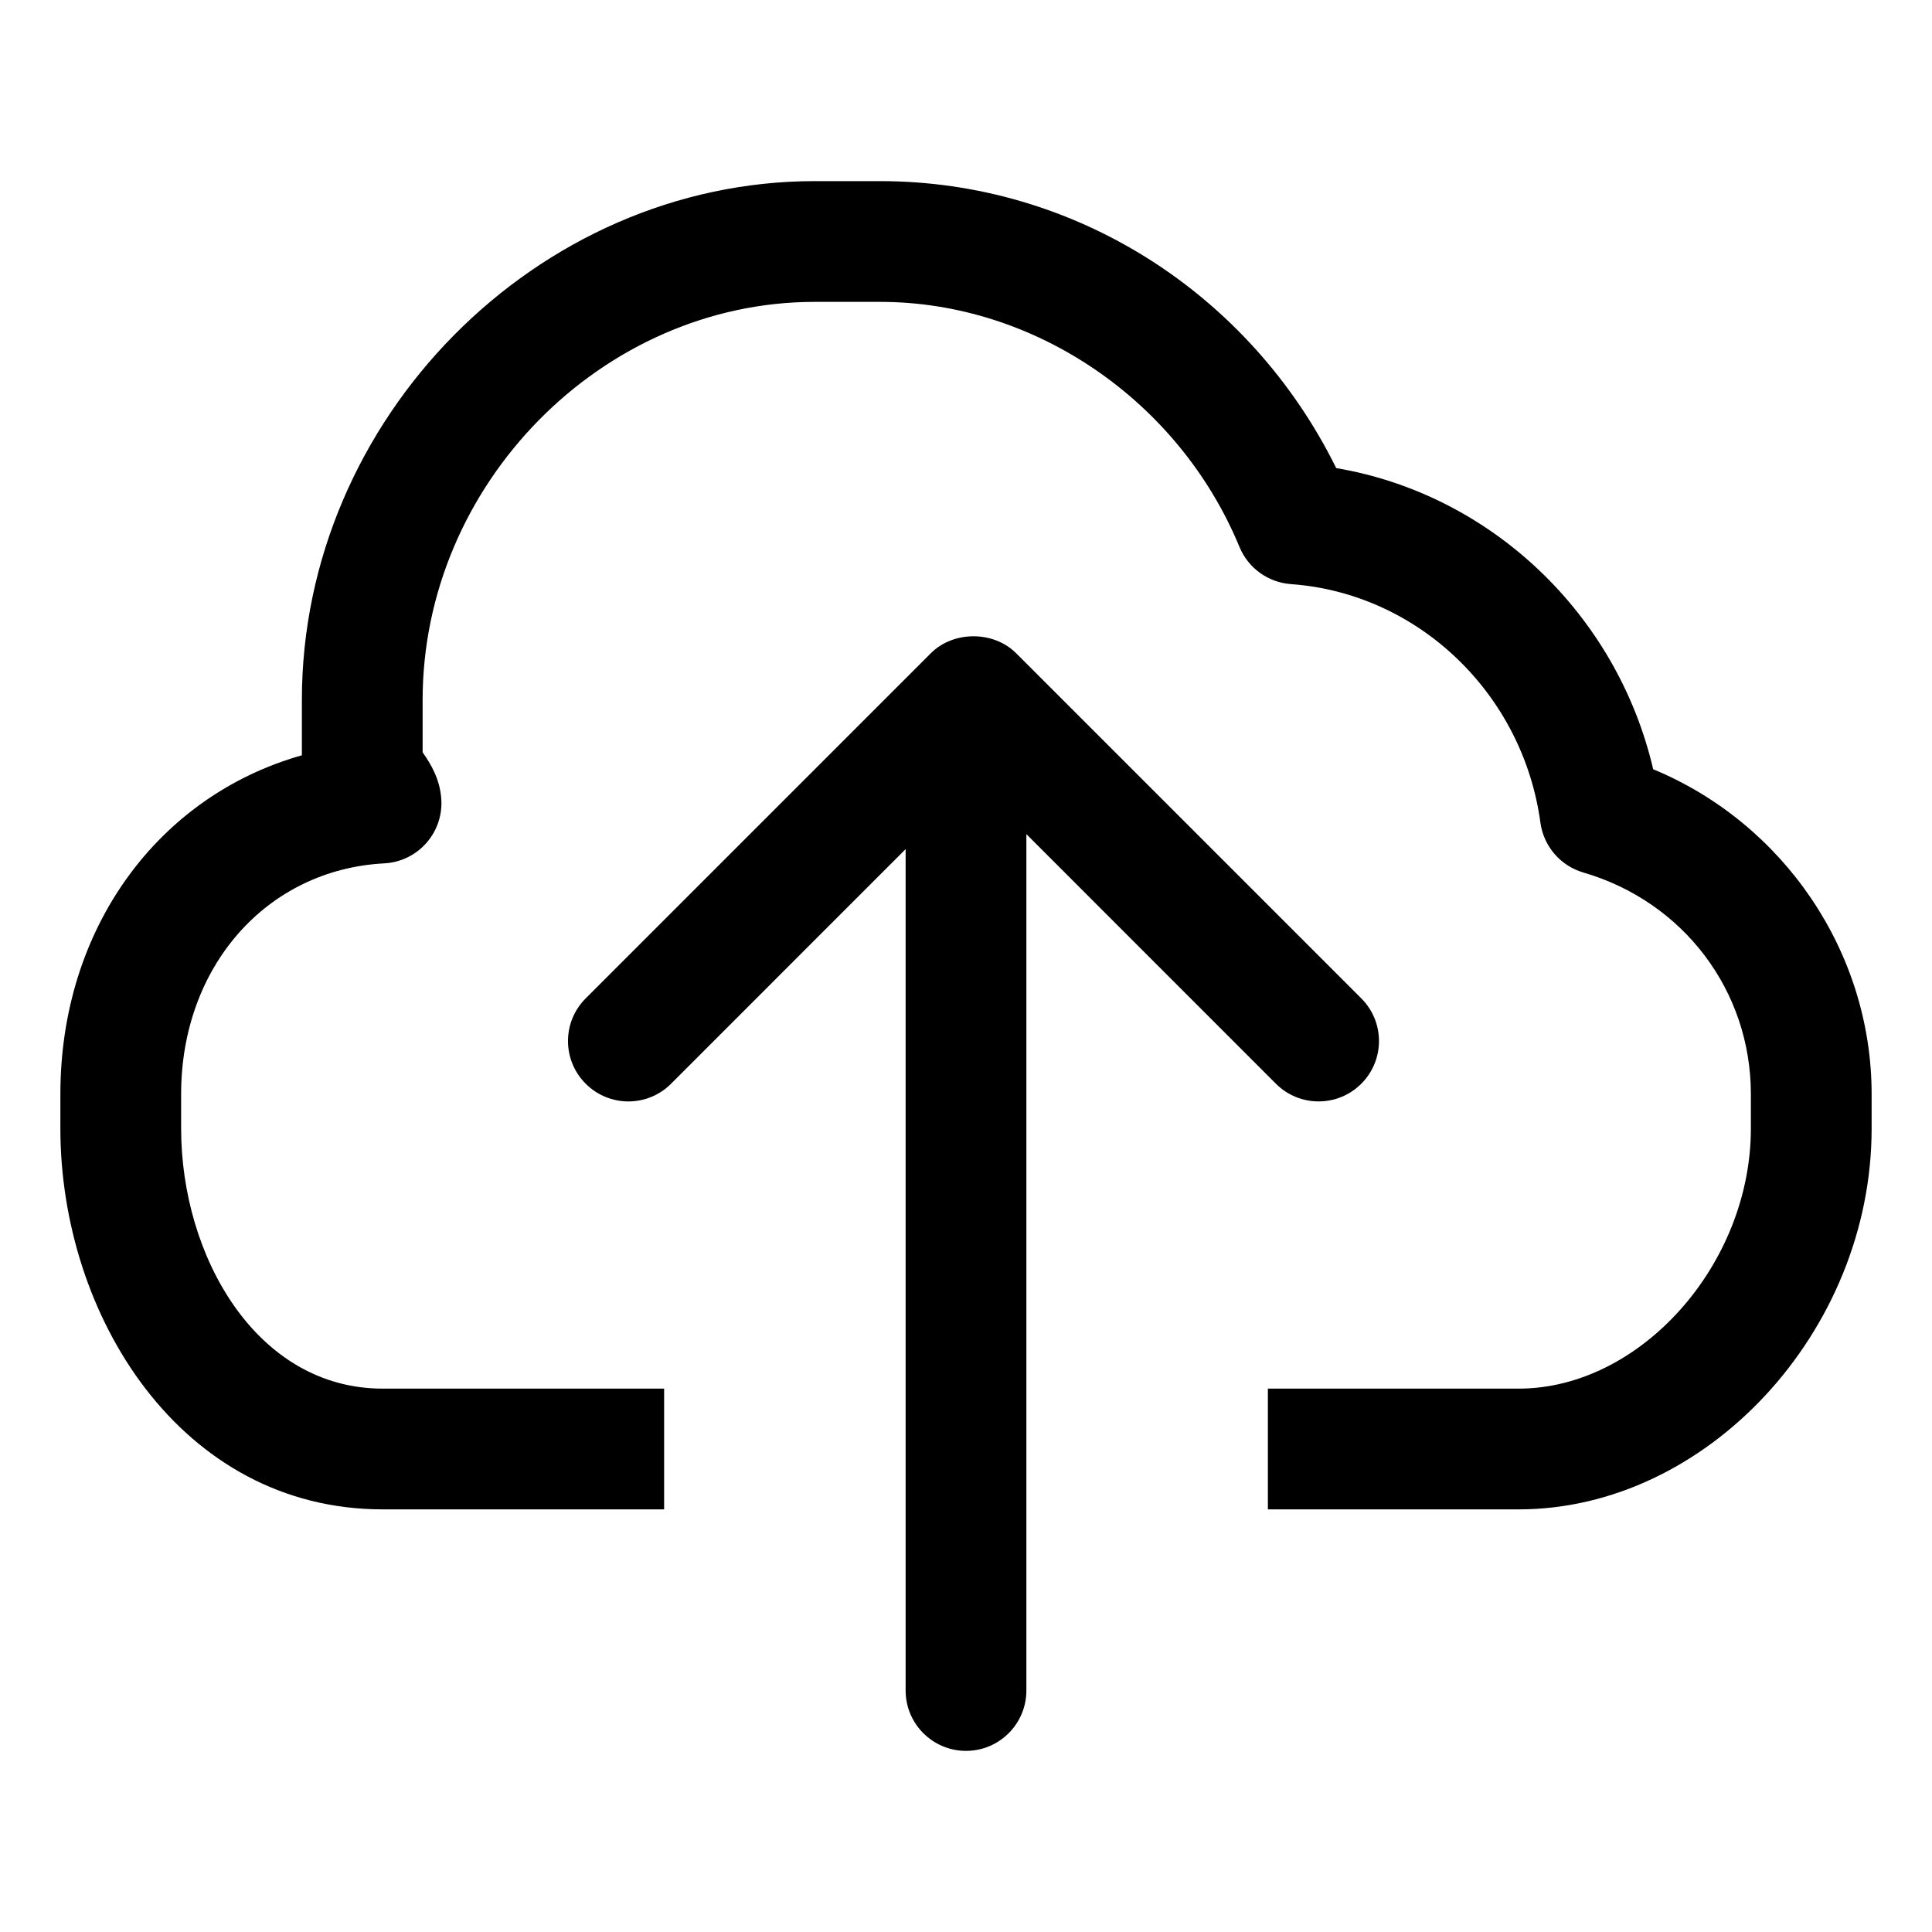 <?xml version="1.0" encoding="utf-8"?>
<!-- Generator: Adobe Illustrator 17.1.0, SVG Export Plug-In . SVG Version: 6.00 Build 0)  -->
<!DOCTYPE svg PUBLIC "-//W3C//DTD SVG 1.1//EN" "http://www.w3.org/Graphics/SVG/1.1/DTD/svg11.dtd">
<svg version="1.1" xmlns="http://www.w3.org/2000/svg" xmlns:xlink="http://www.w3.org/1999/xlink" x="0px" y="0px"
	 viewBox="0 0 32 32" enable-background="new 0 0 32 32" xml:space="preserve">
<g id="line" display="none">
	<g display="inline">
		<path fill="none" stroke="#000000" stroke-width="2" stroke-linecap="round" stroke-linejoin="round" stroke-miterlimit="10" d="
			M26.505,13.491c-0.347-2.564-2.439-4.627-5.051-4.813C20.338,5.978,17.681,4,14.578,4h-1.083C9.385,4,6,7.485,6,11.594v1.083
			c0,0.211,0.295,0.418,0.312,0.624C3.756,13.436,2,15.533,2,18.122v0.57C2,21.369,3.663,24,6.339,24h18.814
			C27.83,24,30,21.369,30,18.692v-0.57C30,15.918,28.519,14.078,26.505,13.491z"/>
		<rect x="11" y="18" fill="#FFFFFF" width="10" height="9"/>
		
			<polyline fill="none" stroke="#000000" stroke-width="2" stroke-linecap="round" stroke-linejoin="round" stroke-miterlimit="10" points="
			10.408,17.243 16.124,11.526 21.84,17.243 		"/>
		
			<line fill="none" stroke="#000000" stroke-width="2" stroke-linecap="round" stroke-linejoin="round" stroke-miterlimit="10" x1="16" y1="13" x2="16" y2="28"/>
	</g>
</g>
<g id="rasterized">
	<g>
		<path d="M27.382,12.741c-0.6-2.57-2.686-4.554-5.25-4.988C20.696,4.847,17.791,3,14.578,3h-1.083C8.89,3,5,6.936,5,11.594v0.916
			c-2.379,0.673-4,2.863-4,5.612v0.57C1,21.793,2.997,25,6.339,25H11v-2H6.339C4.249,23,3,20.81,3,18.692v-0.57
			c0-2.112,1.415-3.719,3.364-3.822c0.271-0.014,0.523-0.137,0.701-0.341c0.178-0.204,0.266-0.471,0.243-0.74
			C7.282,12.9,7.14,12.661,7,12.46v-0.866C7,8.02,9.974,5,13.495,5h1.083c2.557,0,4.948,1.631,5.952,4.06
			c0.145,0.35,0.475,0.588,0.853,0.615c2.104,0.15,3.841,1.812,4.131,3.95c0.053,0.392,0.332,0.715,0.71,0.826
			c1.66,0.484,2.776,1.96,2.776,3.671v0.57C29,20.947,27.167,23,25.154,23H21v2h4.154C28.268,25,31,22.053,31,18.692v-0.57
			C31,15.766,29.541,13.636,27.382,12.741z"/>
		<path d="M21.133,17.95c0.195,0.195,0.451,0.293,0.707,0.293s0.512-0.098,0.707-0.293c0.391-0.391,0.391-1.023,0-1.414
			l-5.716-5.716c-0.375-0.375-1.039-0.375-1.414,0l-5.716,5.716c-0.391,0.391-0.391,1.023,0,1.414s1.023,0.391,1.414,0L15,14.064V28
			c0,0.552,0.448,1,1,1s1-0.448,1-1V13.816L21.133,17.95z"/>
	</g>
</g>
</svg>
